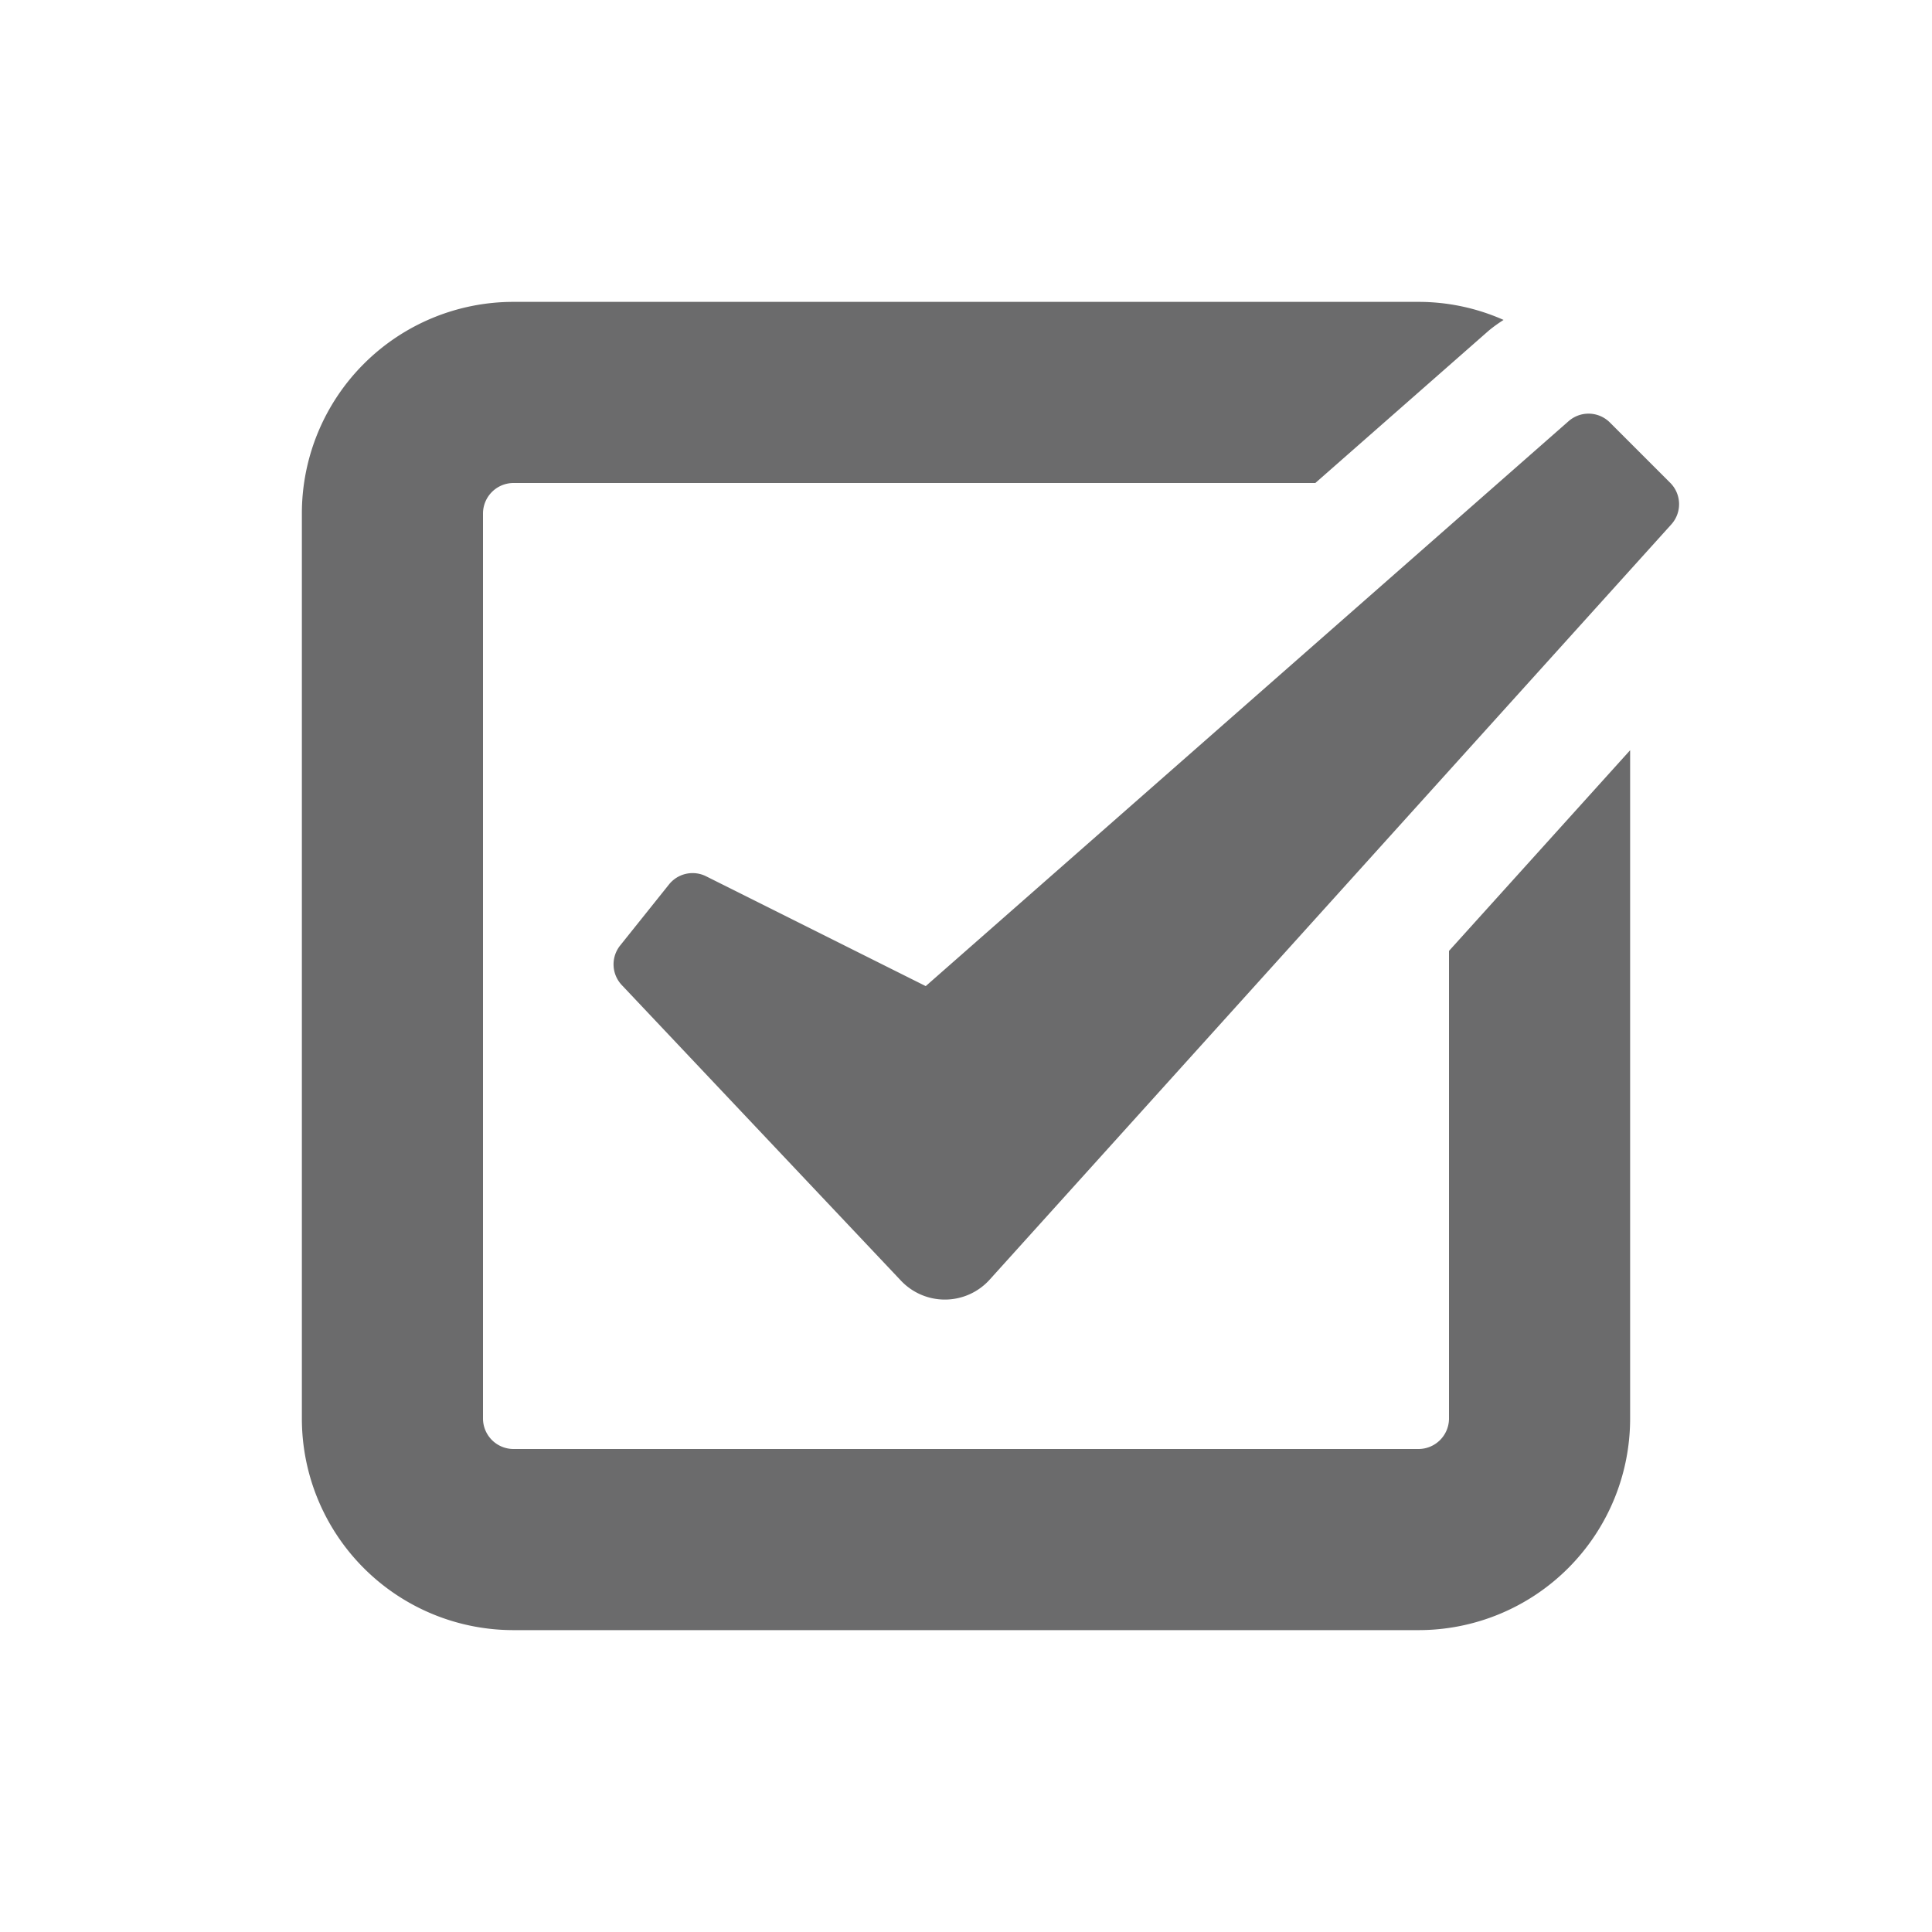 <?xml version="1.0" encoding="UTF-8" standalone="no"?>
<svg
   id="glyphicons-basic"
   viewBox="0 0 32 32"
   version="1.1"
   sodipodi:docname="glyphicons-basic-153-square-checkbox.svg"
   inkscape:version="1.4.2 (ebf0e940d0, 2025-05-08)"
   xmlns:inkscape="http://www.inkscape.org/namespaces/inkscape"
   xmlns:sodipodi="http://sodipodi.sourceforge.net/DTD/sodipodi-0.dtd"
   xmlns="http://www.w3.org/2000/svg"
   xmlns:svg="http://www.w3.org/2000/svg">
  <defs
     id="defs1" />
  <sodipodi:namedview
     id="namedview1"
     pagecolor="#ffffff"
     bordercolor="#999999"
     borderopacity="1"
     inkscape:showpageshadow="2"
     inkscape:pageopacity="0"
     inkscape:pagecheckerboard="0"
     inkscape:deskcolor="#d1d1d1"
     inkscape:zoom="36.40625"
     inkscape:cx="16"
     inkscape:cy="16"
     inkscape:window-width="2560"
     inkscape:window-height="1374"
     inkscape:window-x="0"
     inkscape:window-y="0"
     inkscape:window-maximized="1"
     inkscape:current-layer="glyphicons-basic" />
  <path
     id="square-checkbox"
     d="M24,15.75,27,12.426V23.5A3.504,3.504,0,0,1,23.5,27H8.5A3.504,3.504,0,0,1,5,23.5V8.5A3.504,3.504,0,0,1,8.5,5h15a3.471,3.471,0,0,1,1.404.299,2.45,2.45,0,0,0-.243.175L21.786,8H8.5a.506.506,0,0,0-.5.5v15a.506.506,0,0,0,.5.5h15a.506.506,0,0,0,.5-.5Zm3.664-7.753-.999-.999a.5.5,0,0,0-.684-.022L15.333,16.333l-3.638-1.819a.5.5,0,0,0-.614.135l-.809,1.011a.5.5,0,0,0,.027.656l4.624,4.896a1,1,0,0,0,1.469-.017L27.682,8.686A.5.5,0,0,0,27.664,7.997Z"
     style="fill:#6b6b6c;fill-opacity:1" />
</svg>
